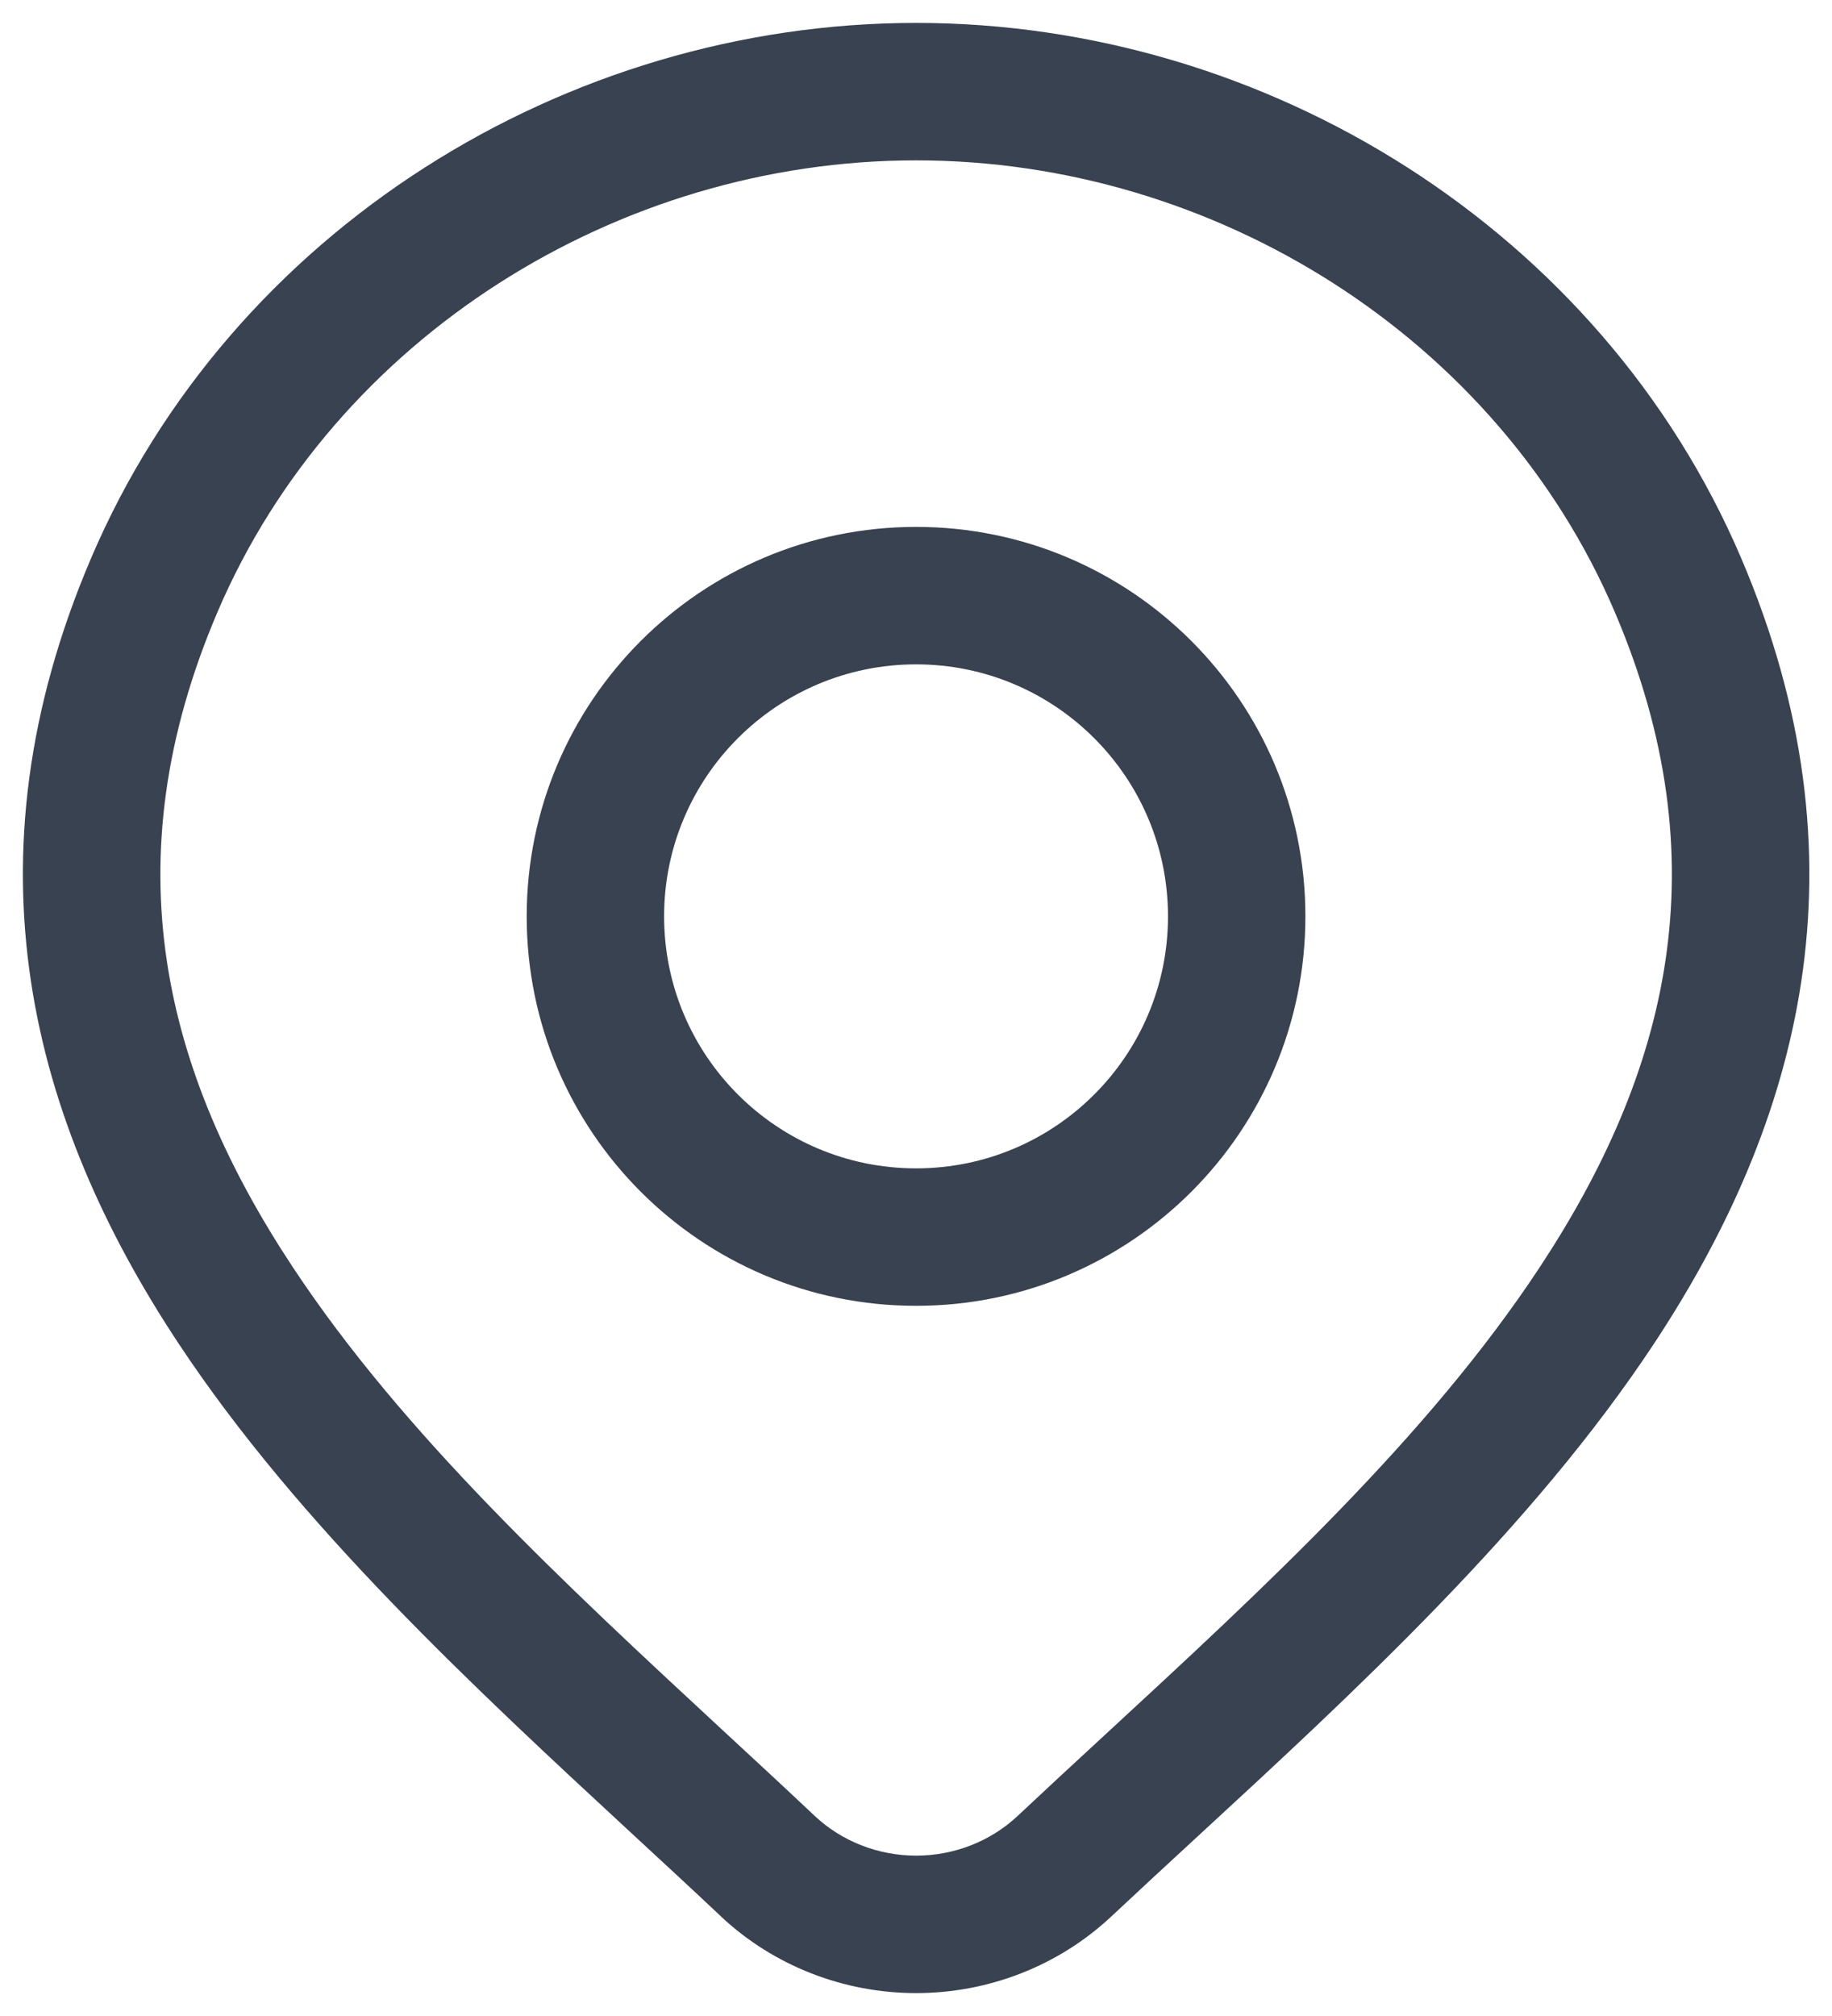 <svg
    width="20"
    height="22"
    viewBox="0 0 20 22"
    fill="none"
    xmlns="http://www.w3.org/2000/svg"
>
    <path
        fill-rule="evenodd"
        clip-rule="evenodd"
        d="M10.001 5.75C7.653 5.75 5.75 7.653 5.75 10C5.75 12.347 7.653 14.25 10.001 14.25C12.348 14.25 14.251 12.347 14.251 10C14.251 7.653 12.348 5.75 10.001 5.75ZM7.25 10C7.25 8.481 8.482 7.25 10.001 7.25C11.519 7.25 12.751 8.481 12.751 10C12.751 11.519 11.519 12.75 10.001 12.75C8.482 12.75 7.25 11.519 7.25 10Z"
        fill="#384250"
    />
    <path
        fill-rule="evenodd"
        clip-rule="evenodd"
        d="M10.002 0.25C6.175 0.25 2.525 2.513 0.997 6.085C-0.425 9.409 0.345 12.237 1.948 14.659C3.262 16.645 5.178 18.418 6.907 20.017C7.237 20.322 7.56 20.62 7.871 20.913L7.872 20.915C8.447 21.453 9.211 21.75 10.002 21.75C10.792 21.75 11.556 21.453 12.131 20.915C12.424 20.64 12.729 20.359 13.039 20.073C14.787 18.463 16.73 16.672 18.058 14.661C19.659 12.236 20.426 9.405 19.006 6.085C17.478 2.513 13.828 0.25 10.002 0.25ZM2.376 6.675C3.655 3.685 6.742 1.75 10.002 1.75C13.261 1.75 16.348 3.685 17.627 6.675C18.799 9.414 18.207 11.712 16.806 13.834C15.589 15.679 13.805 17.324 12.052 18.942C11.734 19.235 11.418 19.527 11.106 19.82C10.813 20.093 10.418 20.25 10.002 20.25C9.586 20.25 9.19 20.093 8.898 19.82C8.566 19.507 8.228 19.194 7.889 18.881C6.159 17.278 4.403 15.652 3.199 13.832C1.796 11.712 1.203 9.418 2.376 6.675Z"
        fill="#384250"
    />
</svg>